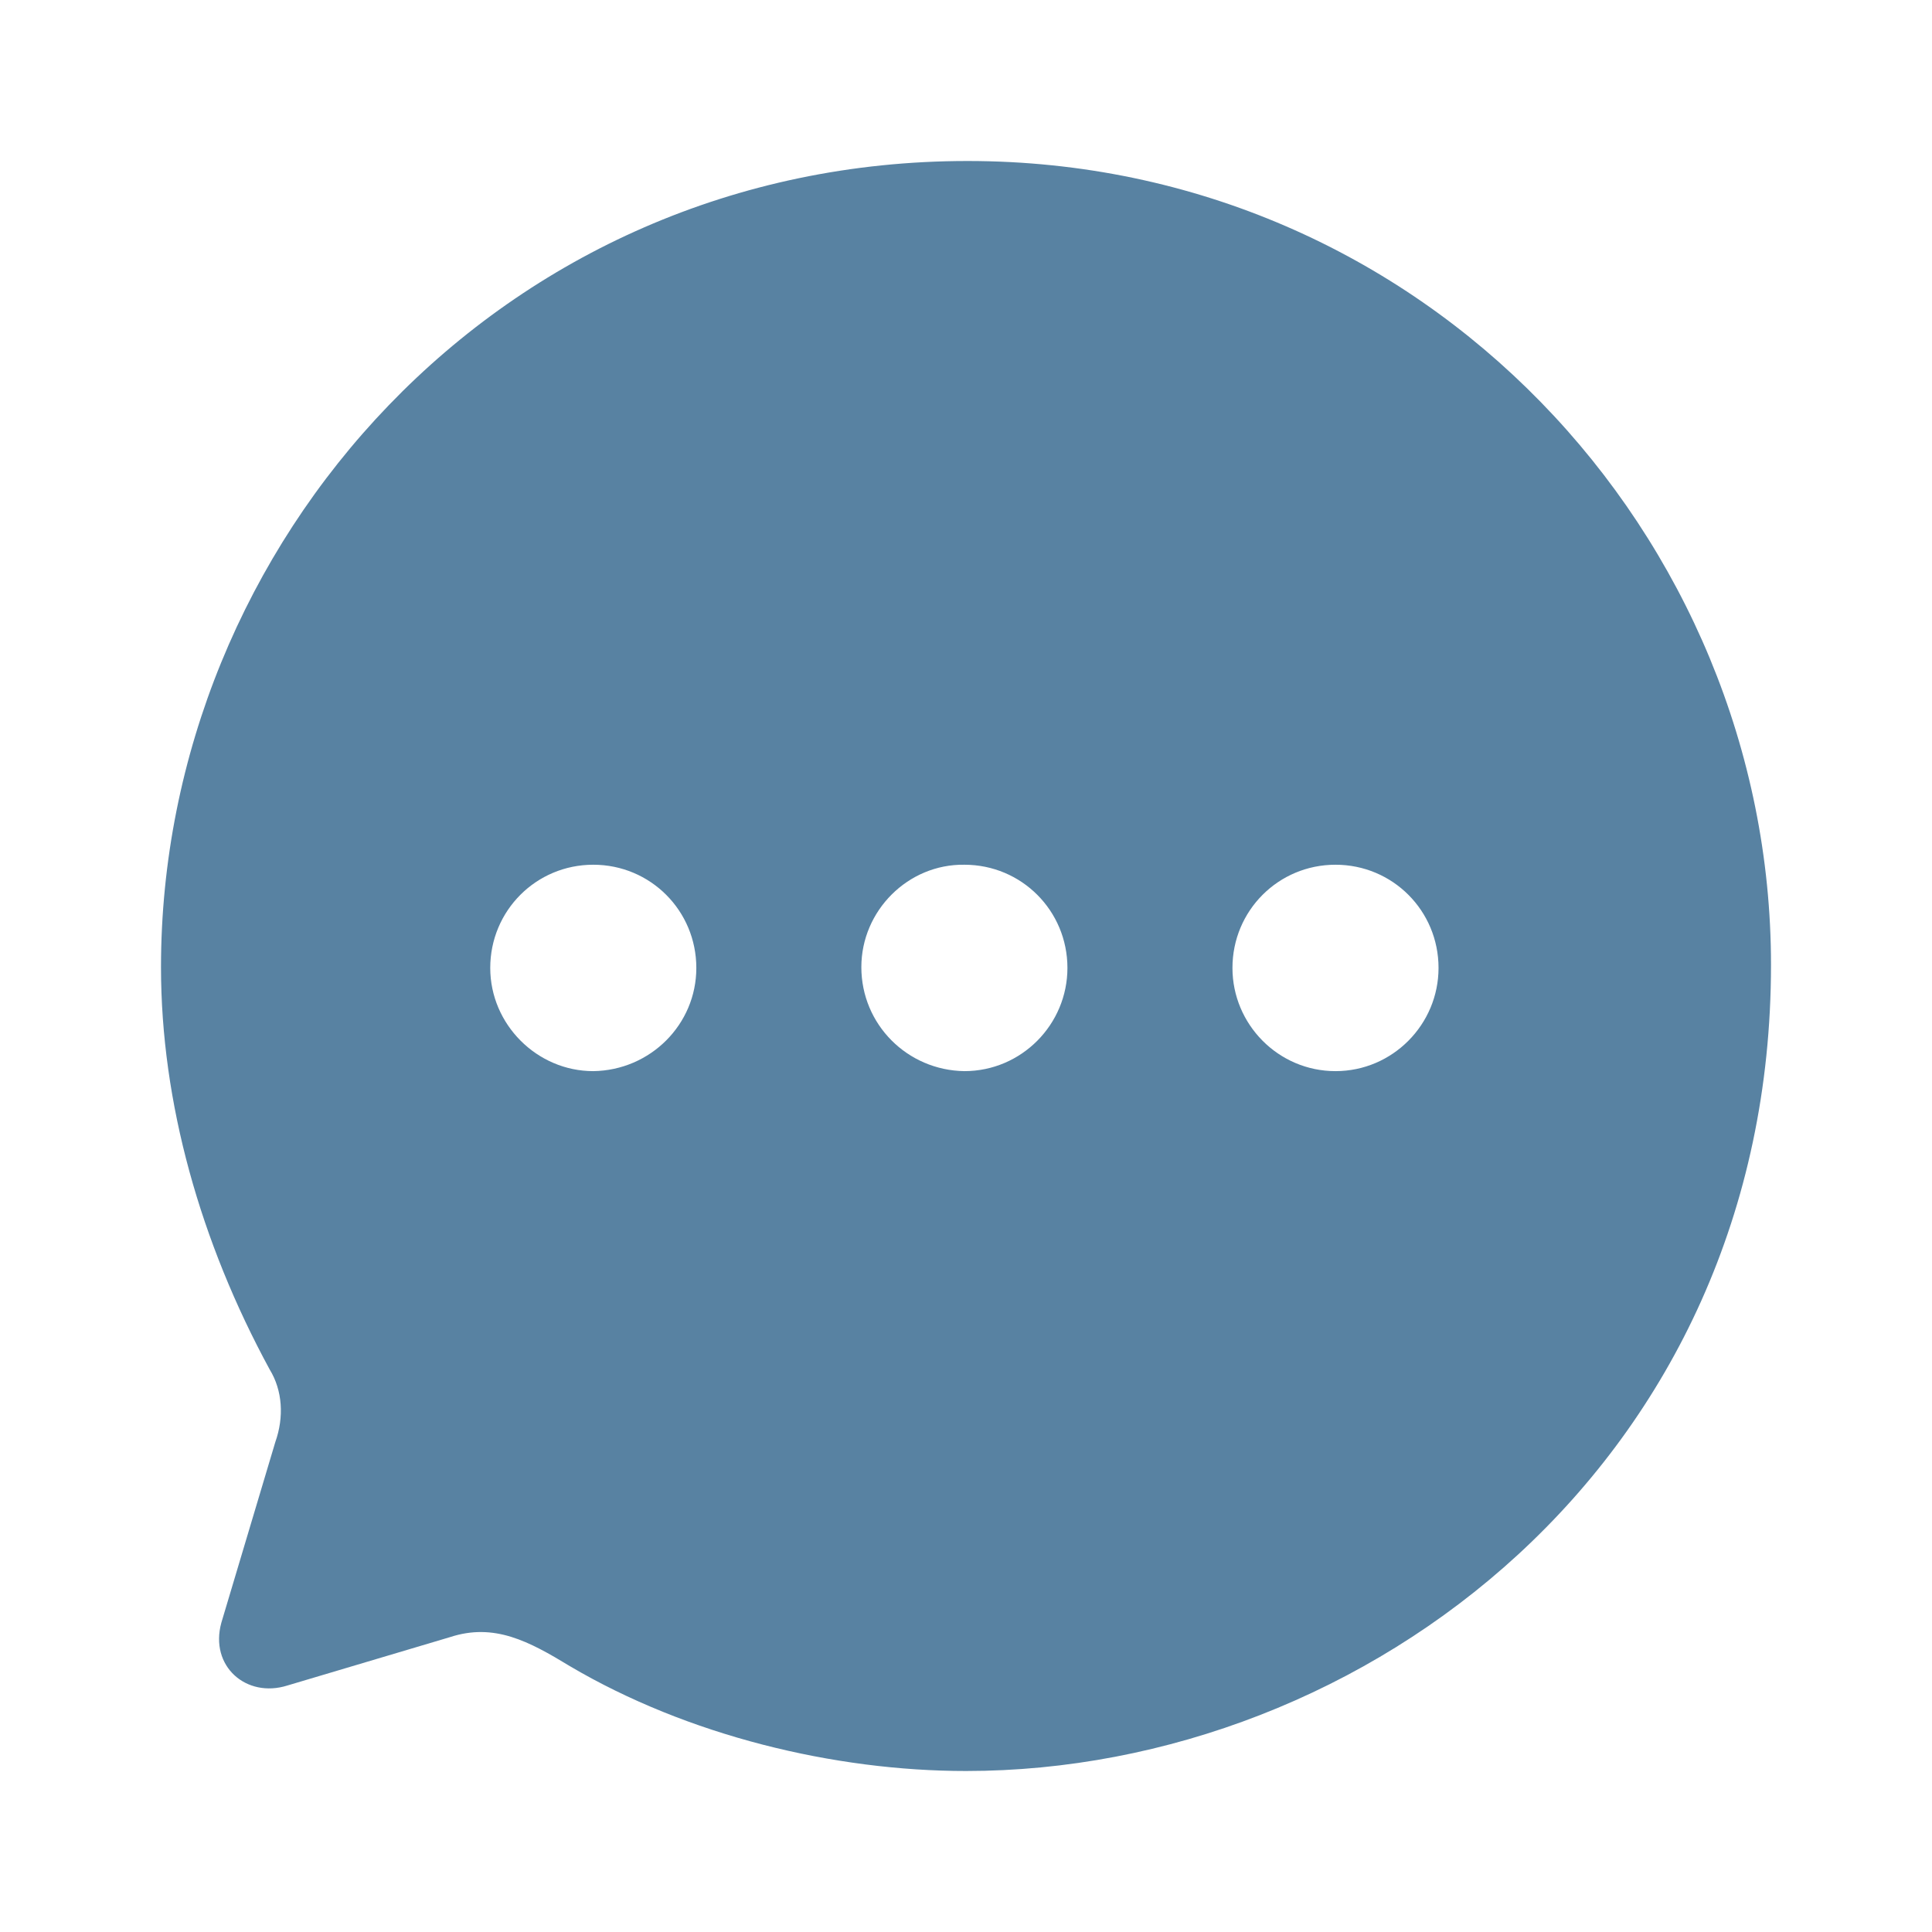 <svg width="24" height="24" viewBox="0 0 24 24" fill="none" xmlns="http://www.w3.org/2000/svg">
<path fill-rule="evenodd" clip-rule="evenodd" d="M2 12.015C2 6.747 6.21 2 12.02 2C17.7 2 22 6.657 22 11.985C22 18.164 16.96 22 12 22C10.36 22 8.54 21.559 7.08 20.698C6.57 20.388 6.14 20.157 5.59 20.337L3.57 20.938C3.06 21.099 2.6 20.698 2.75 20.157L3.42 17.914C3.53 17.603 3.51 17.273 3.35 17.012C2.49 15.43 2 13.697 2 12.015ZM7.37 13.306C6.67 13.306 6.09 12.725 6.09 12.024C6.09 11.313 6.66 10.742 7.37 10.742C8.08 10.742 8.65 11.313 8.65 12.024C8.65 12.725 8.08 13.296 7.37 13.306ZM10.7 12.014C10.7 12.725 11.27 13.296 11.98 13.306C12.69 13.306 13.26 12.725 13.26 12.024C13.26 11.313 12.69 10.742 11.98 10.742C11.28 10.732 10.7 11.313 10.7 12.014ZM15.31 12.024C15.31 12.725 15.88 13.306 16.59 13.306C17.3 13.306 17.87 12.725 17.87 12.024C17.87 11.313 17.3 10.742 16.59 10.742C15.88 10.742 15.31 11.313 15.31 12.024Z" fill="#5882A2"/>
</svg>
